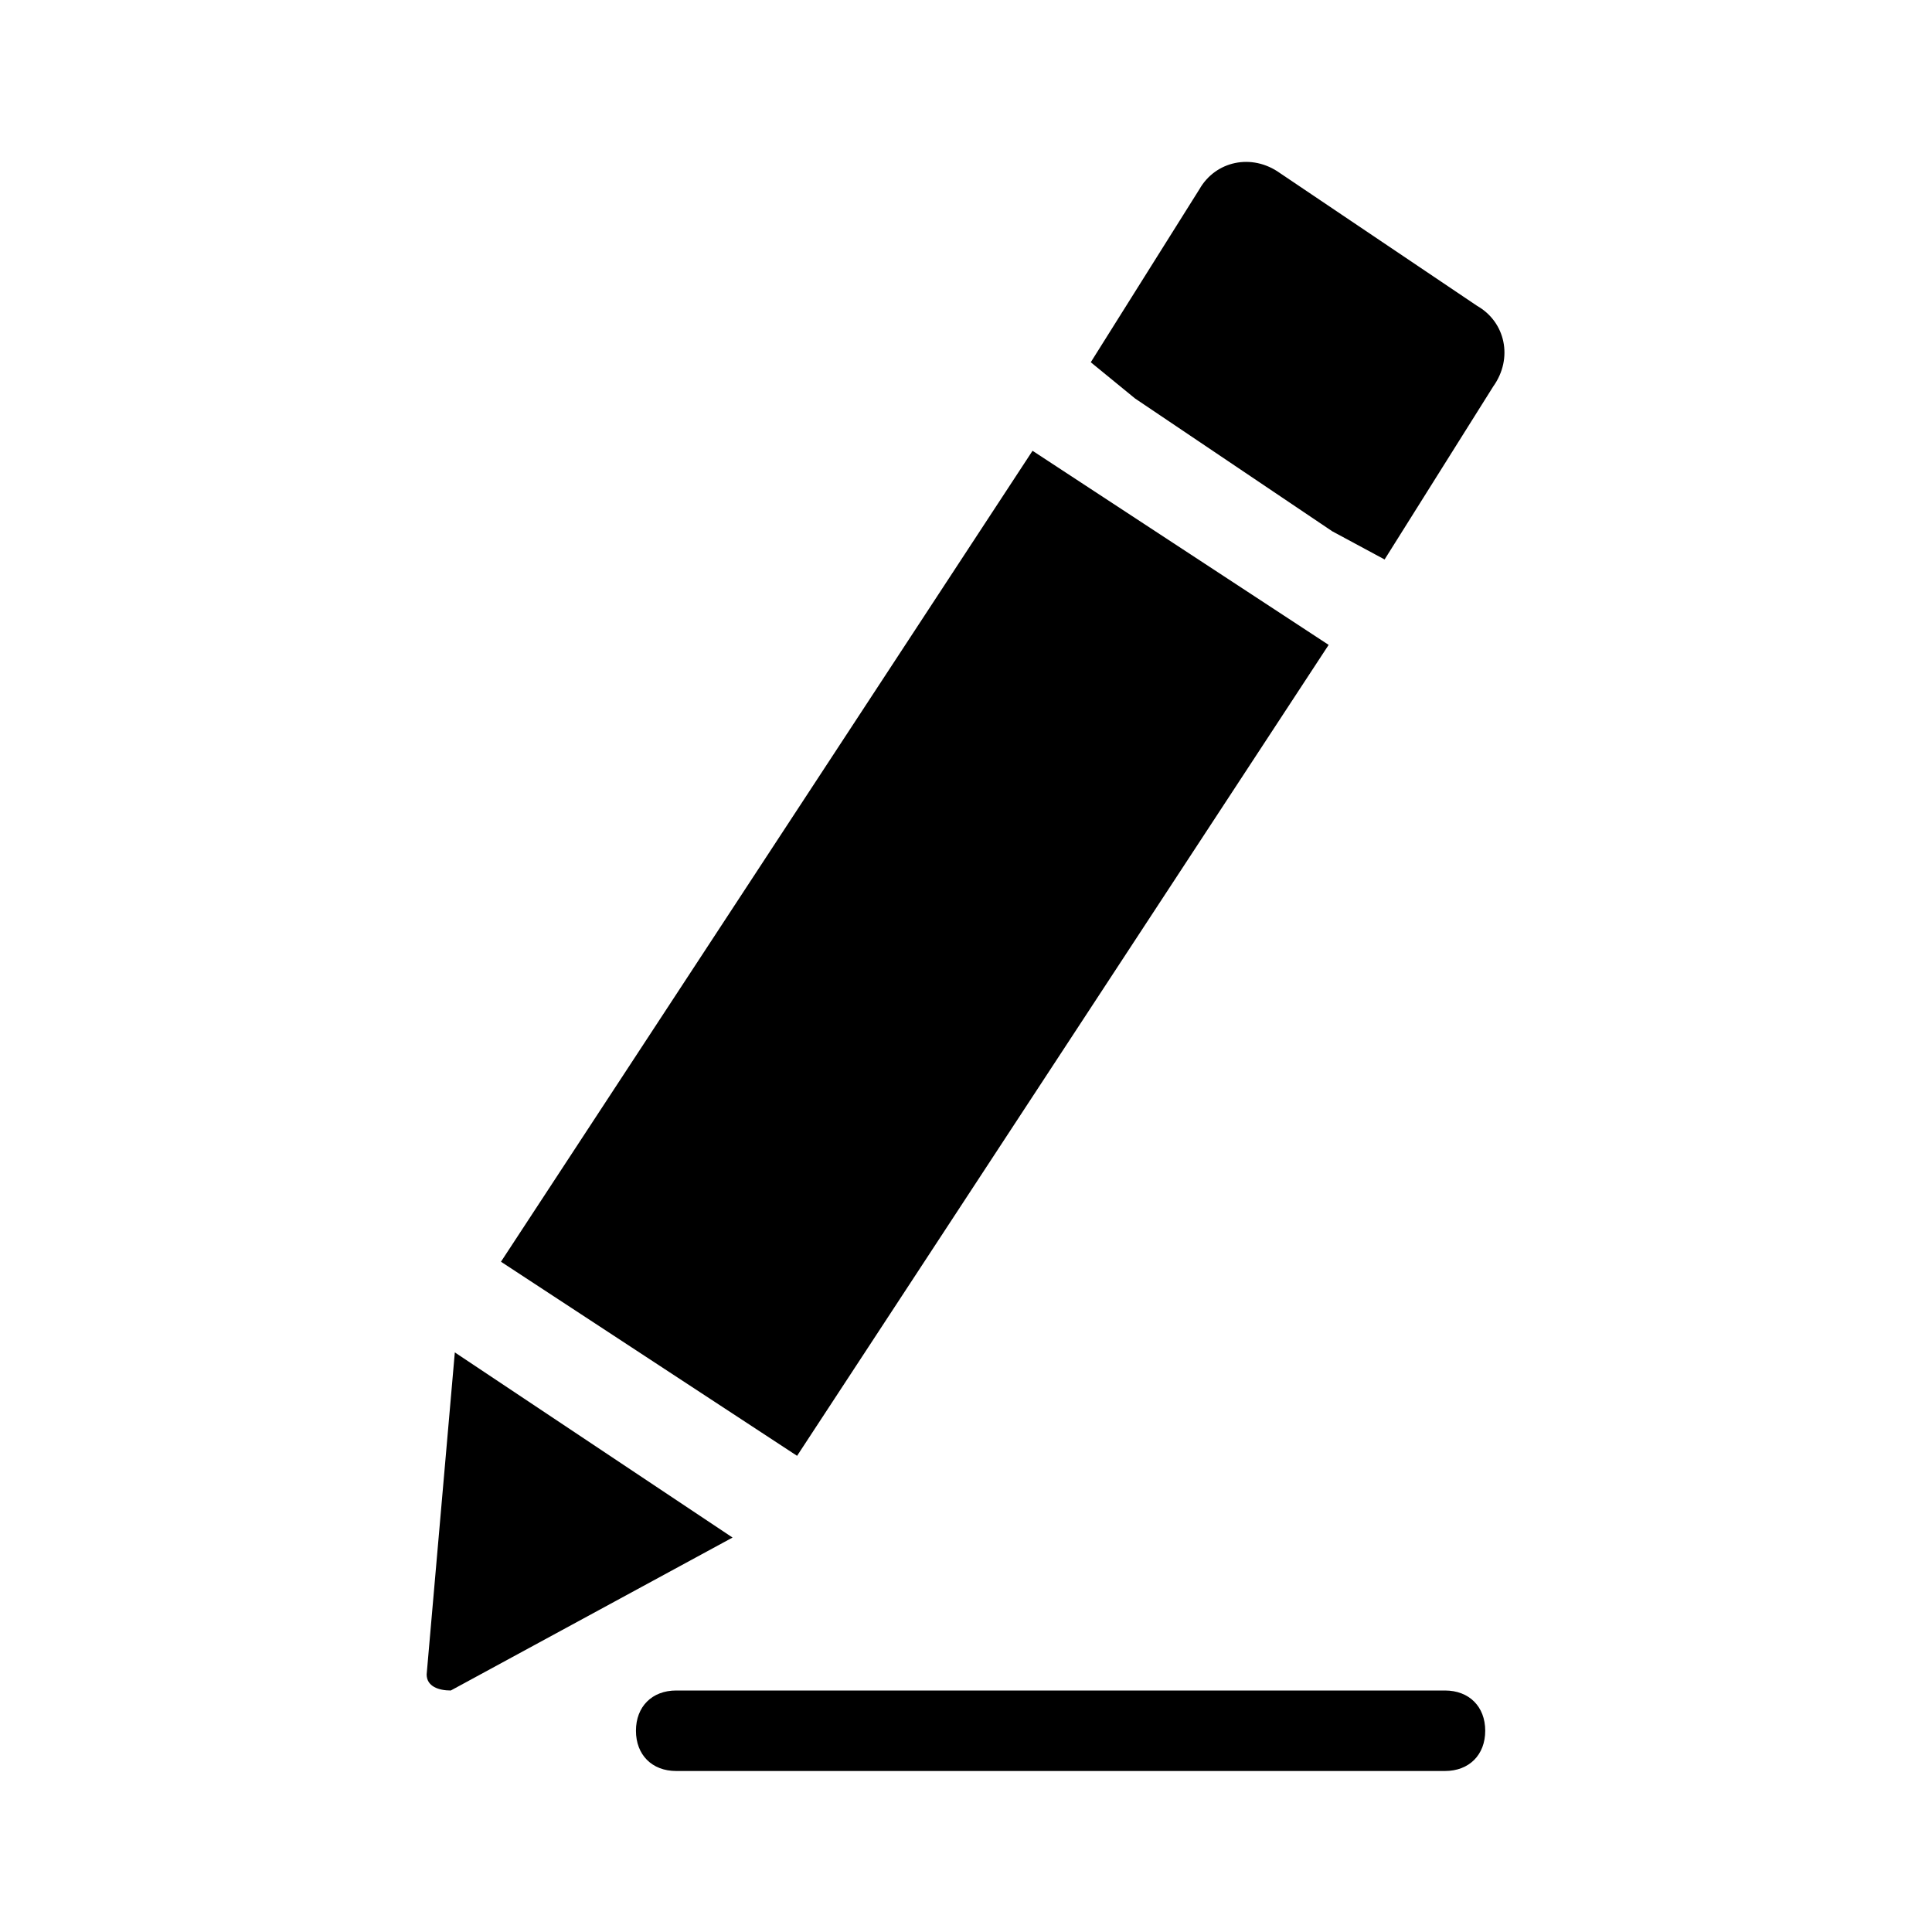 <?xml version="1.0" encoding="utf-8"?>
<!-- Generator: Adobe Illustrator 19.2.1, SVG Export Plug-In . SVG Version: 6.00 Build 0)  -->
<svg version="1.1" id="icon" xmlns="http://www.w3.org/2000/svg" xmlns:xlink="http://www.w3.org/1999/xlink" x="0px" y="0px"
	 viewBox="0 0 48 48" style="enable-background:new 0 0 48 48;" xml:space="preserve">
<g>
	<path d="M16.8,42h19.1c0.6,0,1,0.4,1,1s-0.4,1-1,1H16.8c-0.6,0-1-0.4-1-1S16.2,42,16.8,42z"/>
	<rect x="10.7" y="19.3" transform="matrix(0.548 -0.836 0.836 0.548 -9.552 29.716)" width="24.1" height="8.8"/>
	<g>
		<path d="M33.1,13.2l-4.9-3.3L27.1,9l2.7-4.3c0.4-0.7,1.3-0.9,2-0.4l4.9,3.3c0.7,0.4,0.9,1.3,0.4,2l-2.7,4.3L33.1,13.2z"/>
	</g>
	<path d="M18.2,38.2L11.2,42c-0.3,0-0.6-0.1-0.6-0.4l0.7-8L18.2,38.2z"/>
</g>
</svg>
